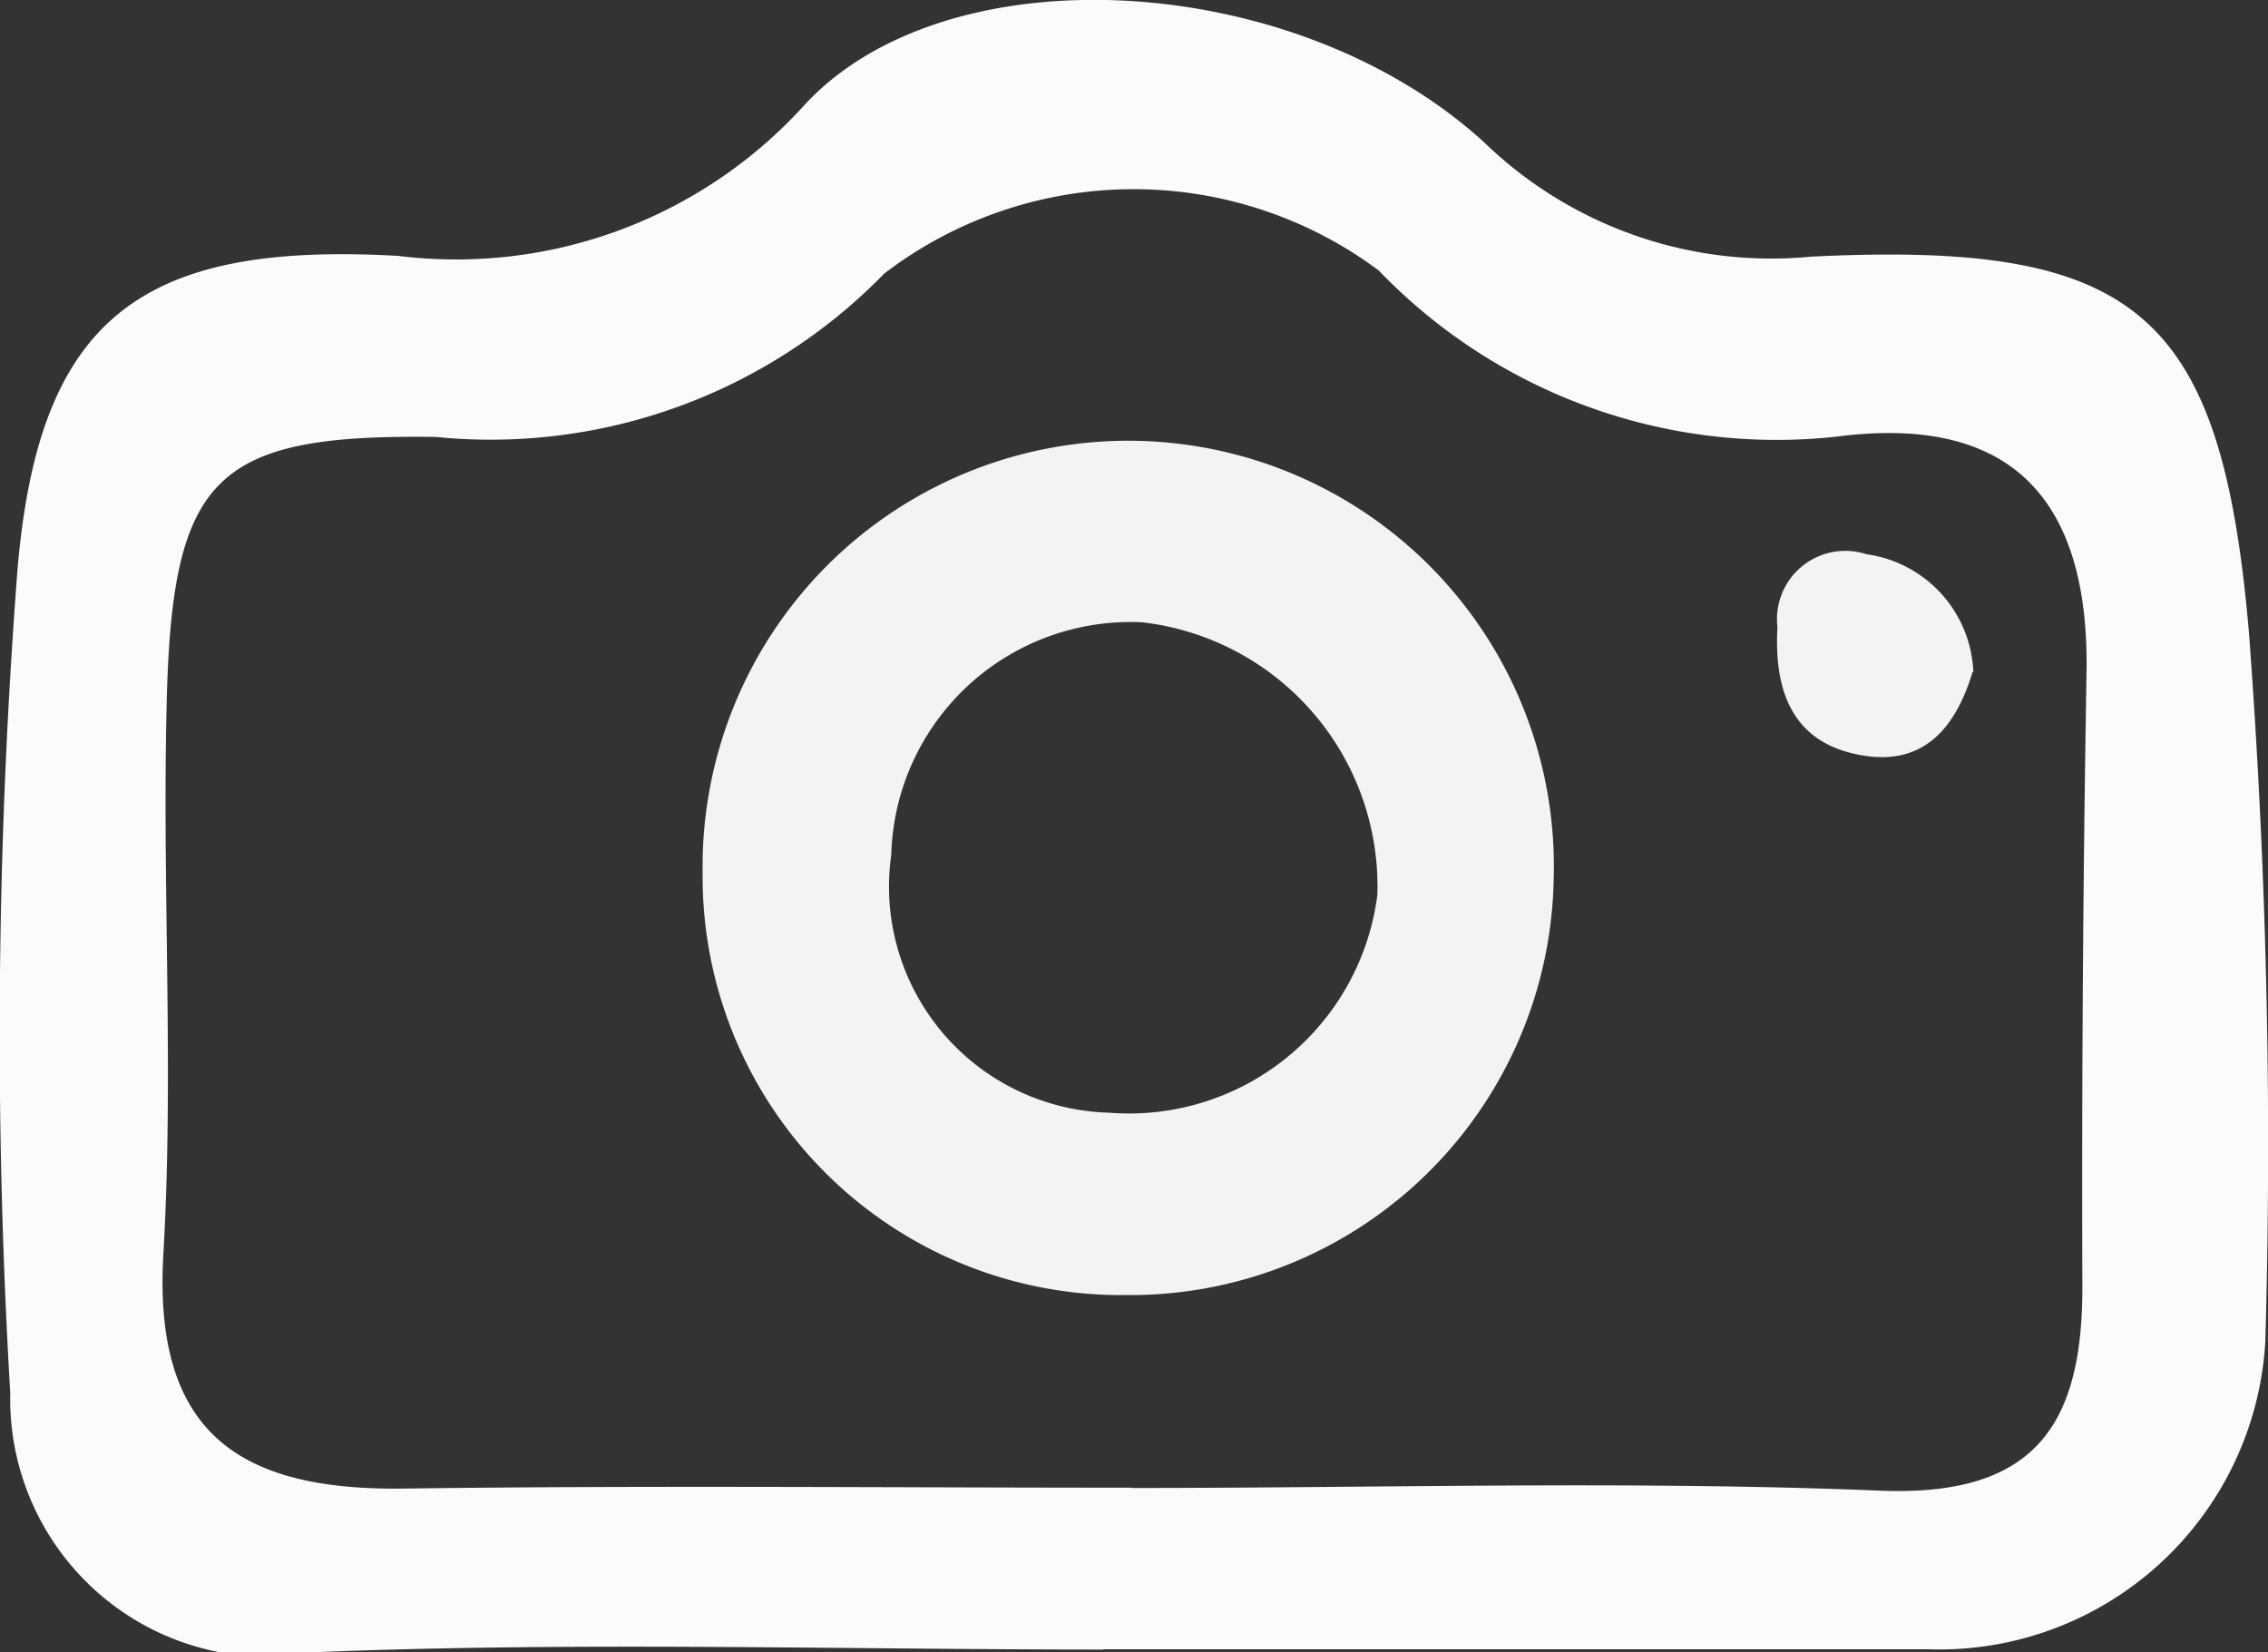 <svg xmlns="http://www.w3.org/2000/svg" width="15.271" height="11.126" viewBox="0 0 15.271 11.126">
  <rect x="0" y="0" width="15.271" height="11.126" fill="#333333" stroke="none"/>
  <g id="Group_83824" data-name="Group 83824" transform="translate(-759.735 -107.125)">
    <path id="Path_343067" data-name="Path 343067" d="M663.084,38.365c-1.764,0-3.531-.053-5.292.017a1.737,1.737,0,0,1-2.069-1.745,40.98,40.98,0,0,1,.048-5.534c.142-1.7.827-2.22,2.565-2.122a3.165,3.165,0,0,0,2.743-1.025c.968-1.033,3.3-.9,4.57.262a2.779,2.779,0,0,0,2.2.768c2.191-.107,2.765.365,2.949,2.548a46.276,46.276,0,0,1,.109,4.757,2.2,2.2,0,0,1-2.275,2.072q-2.775,0-5.551,0m.2-1.08v-.006c1.678,0,3.357-.05,5.032.018,1.054.043,1.365-.454,1.362-1.38q-.007-2.062.028-4.124c.02-1.118-.459-1.73-1.624-1.6a3.715,3.715,0,0,1-3.142-1.112,2.763,2.763,0,0,0-3.329.021,3.7,3.7,0,0,1-3.021,1.1c-1.481-.02-1.771.261-1.81,1.765-.033,1.245.049,2.5-.023,3.737-.071,1.221.529,1.594,1.623,1.579,1.634-.022,3.269-.006,4.9-.006" transform="translate(104.081 79.867)" fill="#fbfbfb"/>
    <path id="Path_343079" data-name="Path 343079" d="M679.661,41.648a2.852,2.852,0,0,1-2.883,2.787,2.817,2.817,0,0,1-2.847-2.844,2.866,2.866,0,1,1,5.73.056m-2.994,1.56a1.685,1.685,0,0,0,1.807-1.466,1.789,1.789,0,0,0-1.584-1.836,1.612,1.612,0,0,0-1.689,1.566,1.523,1.523,0,0,0,1.465,1.736" transform="translate(90.535 71.41)" fill="#f3f3f3"/>
    <path id="Path_343080" data-name="Path 343080" d="M703.193,42.431c-.112.368-.322.631-.738.562-.475-.078-.6-.432-.576-.864a.46.46,0,0,1,.6-.491.834.834,0,0,1,.719.793" transform="translate(69.824 69.219)" fill="#f3f3f3"/>
  </g>
</svg>
